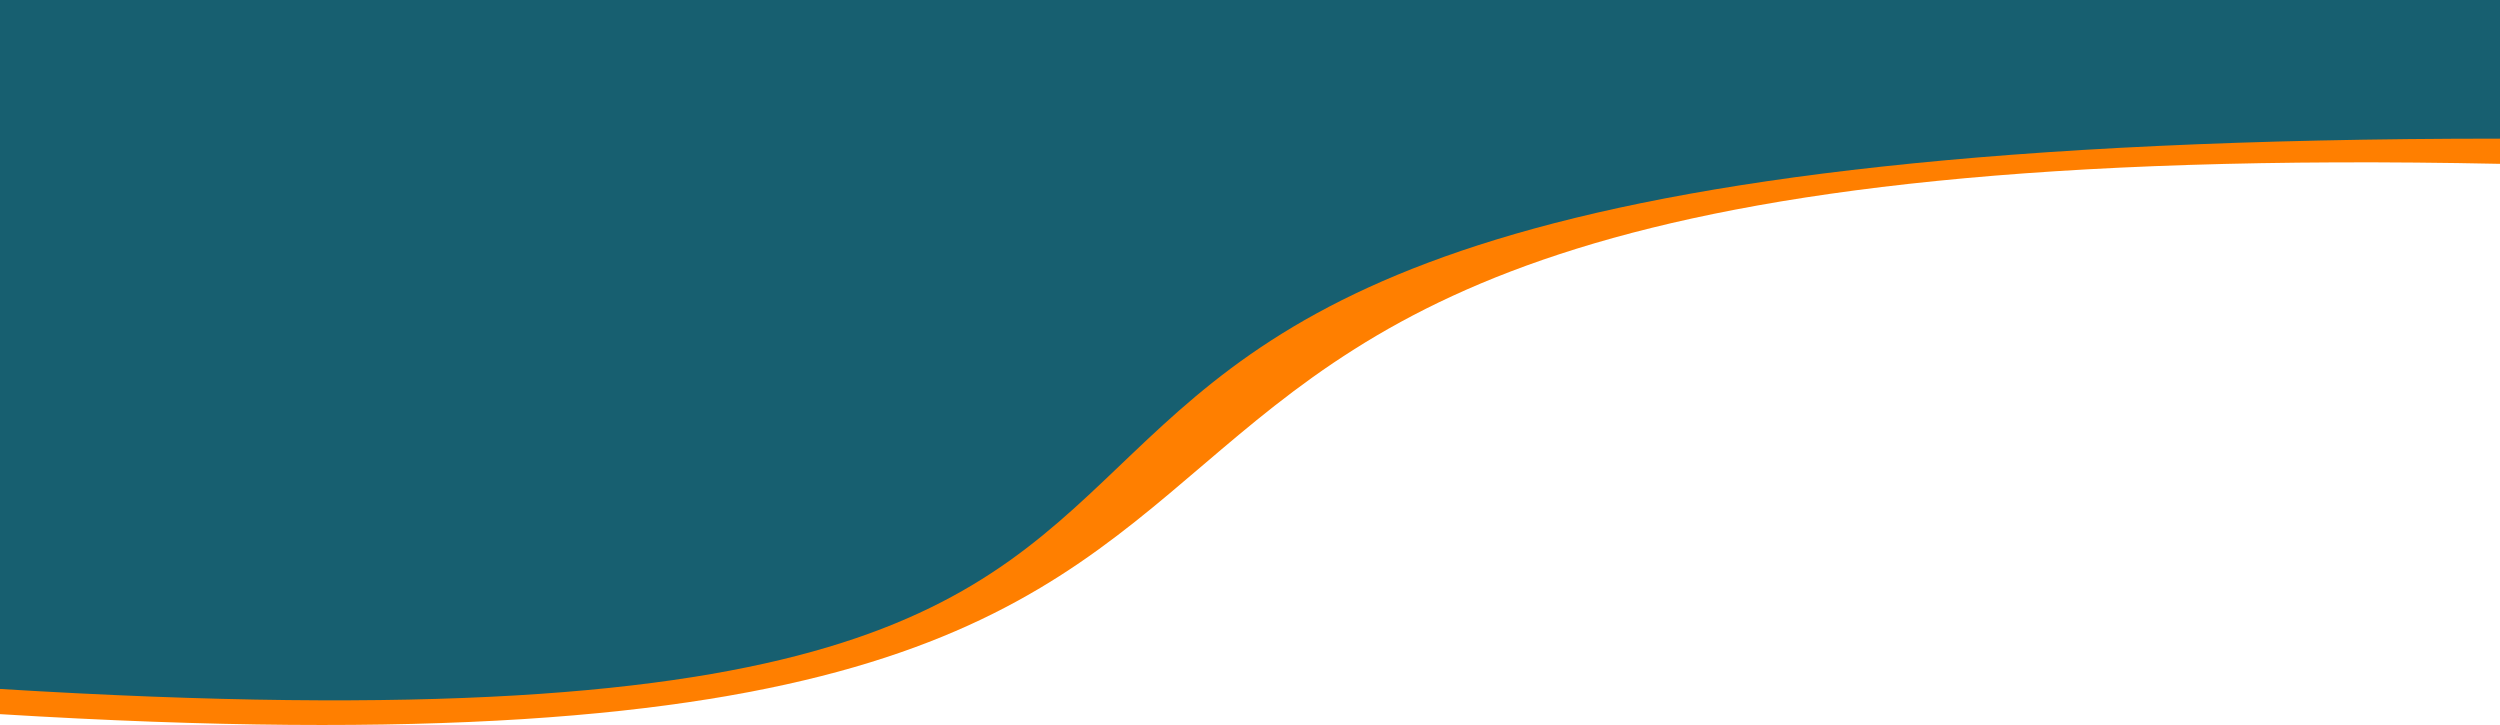 <svg width="400" height="116" viewBox="0 0 400 116" fill="none" xmlns="http://www.w3.org/2000/svg">
<path d="M400 4.033H0V114.264C273.529 131.068 106.863 20.164 400 26.214V4.033Z" fill="#FF7F00"/>
<path d="M400 0H0V110.232C273.529 127.035 76.471 22.181 400 22.181V0Z" fill="#175F70"/>
</svg>
